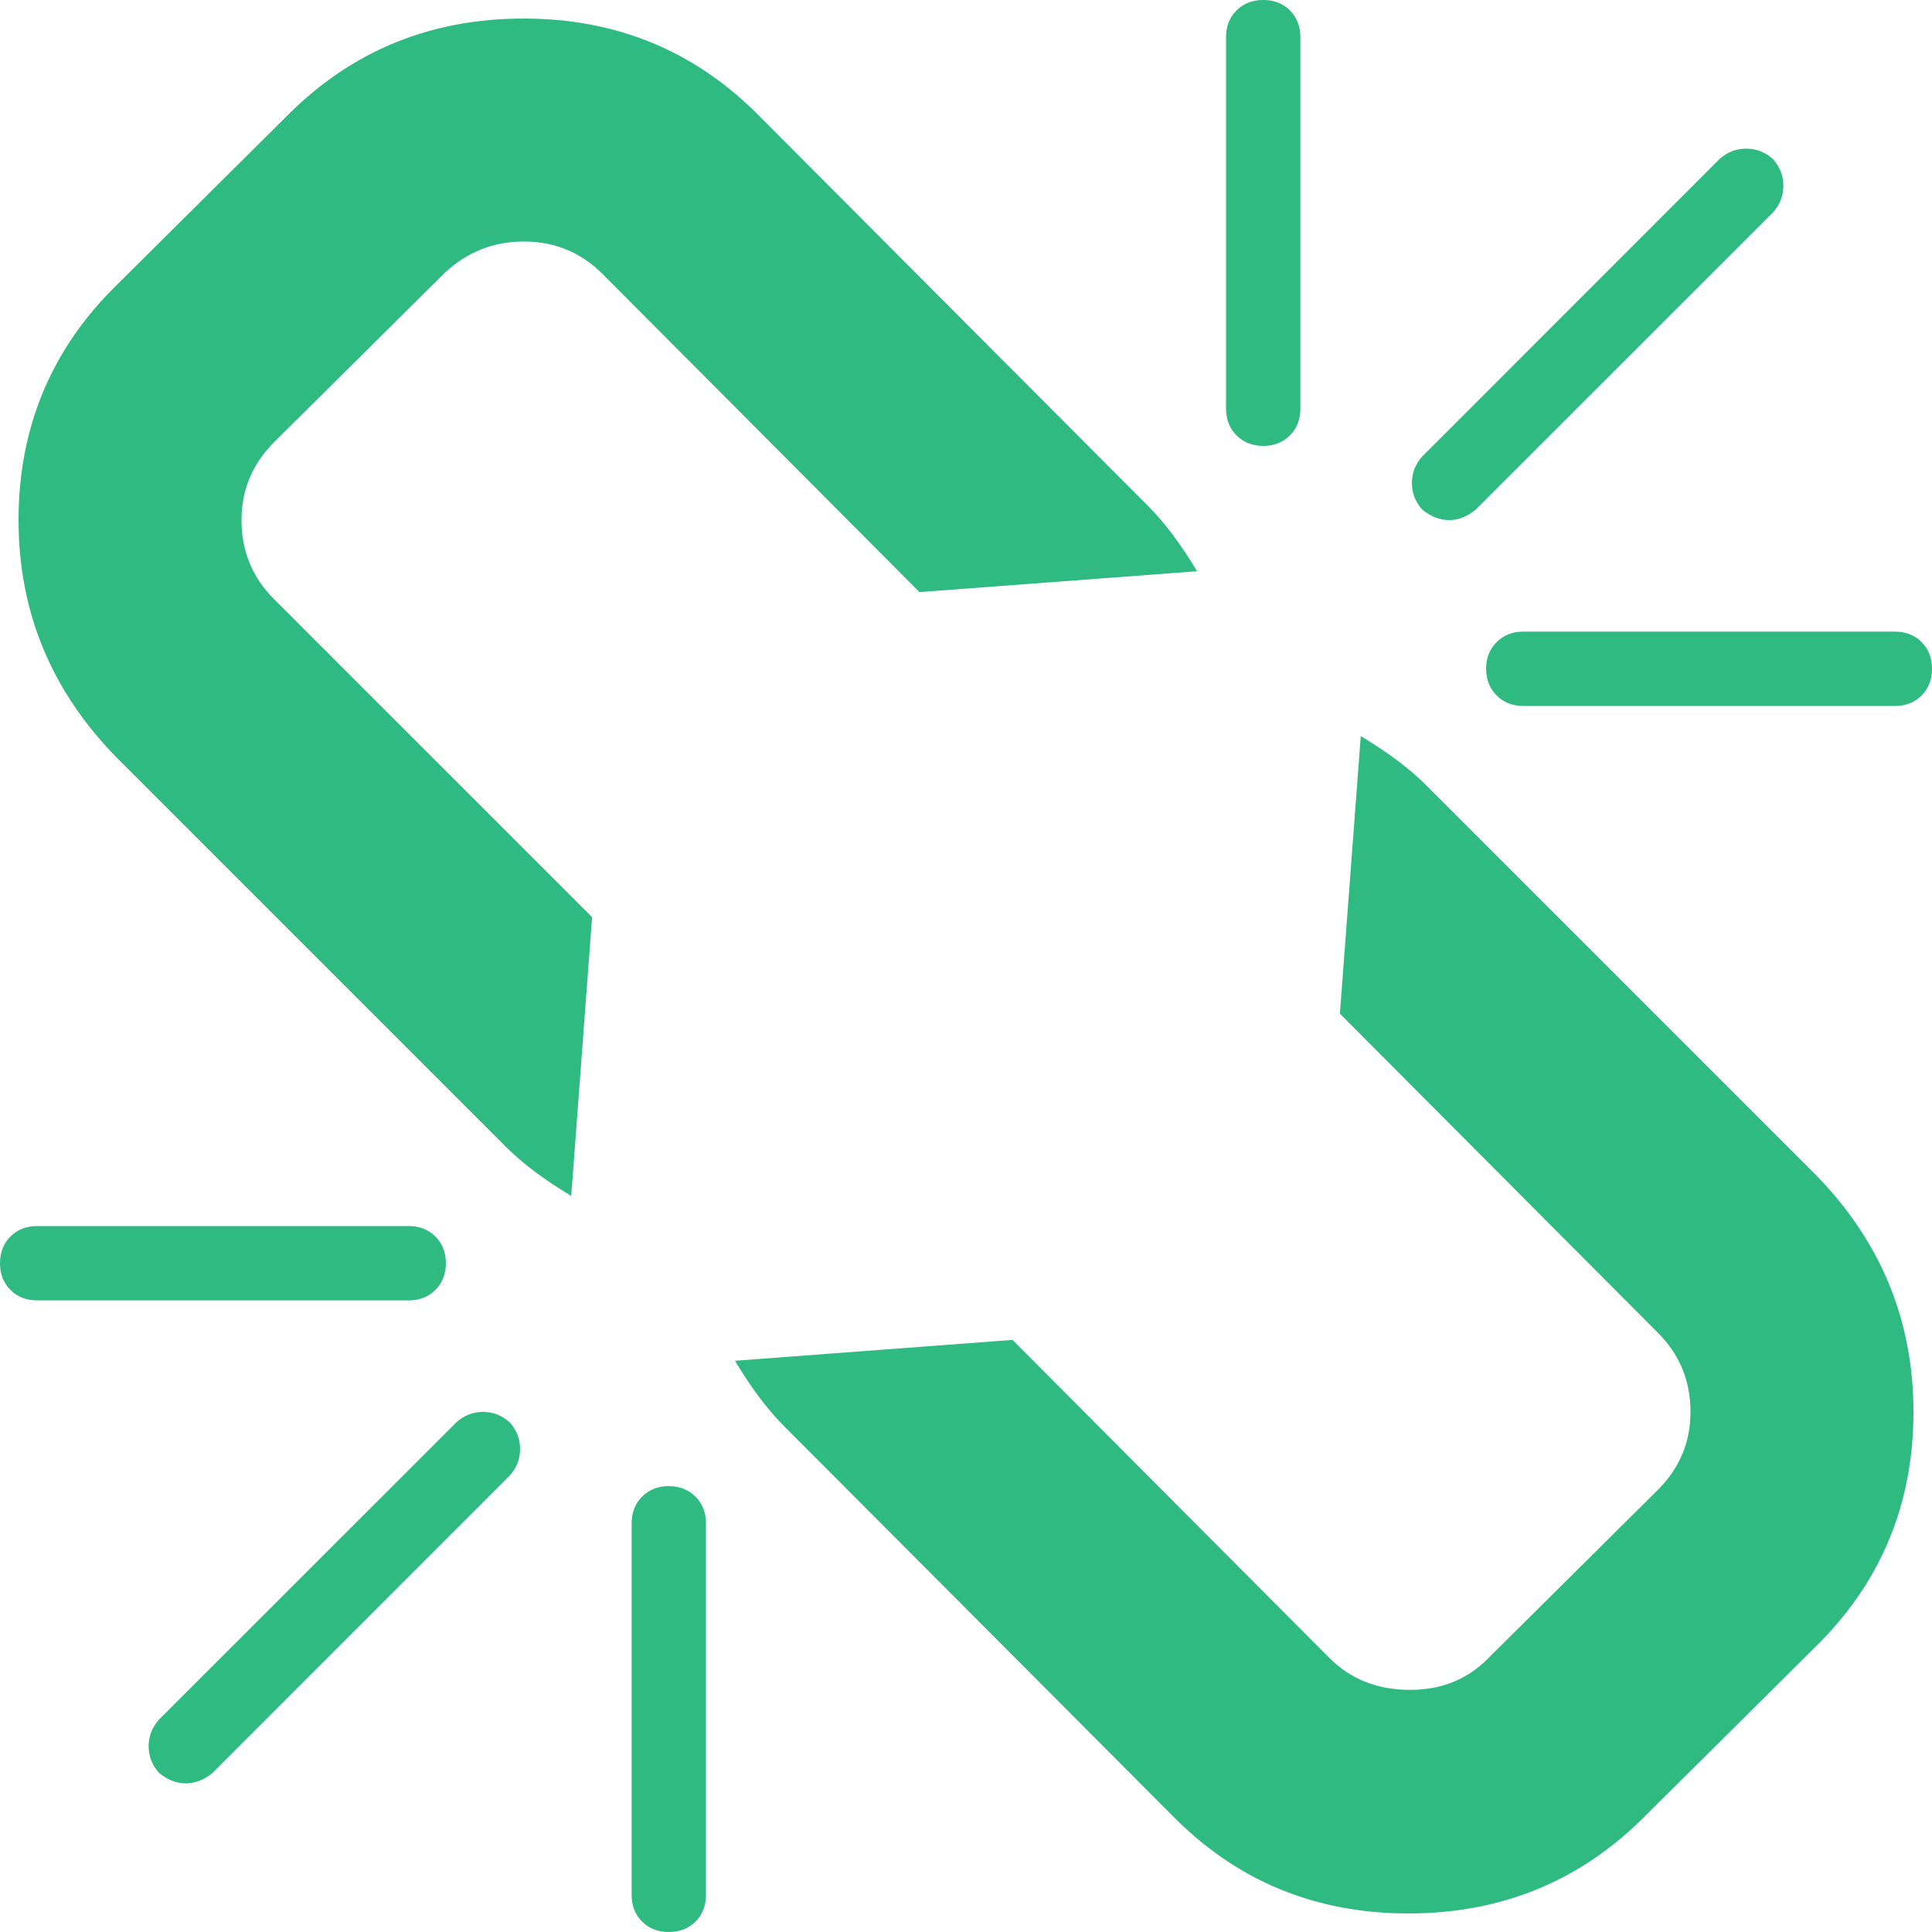 ﻿<?xml version="1.0" encoding="utf-8"?>
<svg version="1.1" xmlns:xlink="http://www.w3.org/1999/xlink" width="15px" height="15px" xmlns="http://www.w3.org/2000/svg">
  <g transform="matrix(1 0 0 1 -183 -325 )">
    <path d="M 4.038 11.25  C 4.038 11.328  4.011 11.397  3.957 11.457  L 1.65 13.765  C 1.584 13.819  1.514 13.846  1.442 13.846  C 1.37 13.846  1.301 13.819  1.235 13.765  C 1.181 13.705  1.154 13.636  1.154 13.558  C 1.154 13.48  1.181 13.41  1.235 13.35  L 3.543 11.043  C 3.603 10.989  3.672 10.962  3.75 10.962  C 3.828 10.962  3.897 10.989  3.957 11.043  C 4.011 11.103  4.038 11.172  4.038 11.25  Z M 5.4 11.62  C 5.454 11.674  5.481 11.743  5.481 11.827  L 5.481 14.712  C 5.481 14.796  5.454 14.865  5.4 14.919  C 5.346 14.973  5.276 15  5.192 15  C 5.108 15  5.039 14.973  4.985 14.919  C 4.931 14.865  4.904 14.796  4.904 14.712  L 4.904 11.827  C 4.904 11.743  4.931 11.674  4.985 11.62  C 5.039 11.566  5.108 11.538  5.192 11.538  C 5.276 11.538  5.346 11.566  5.4 11.62  Z M 3.38 9.6  C 3.434 9.654  3.462 9.724  3.462 9.808  C 3.462 9.892  3.434 9.961  3.38 10.015  C 3.326 10.069  3.257 10.096  3.173 10.096  L 0.288 10.096  C 0.204 10.096  0.135 10.069  0.081 10.015  C 0.027 9.961  0 9.892  0 9.808  C 0 9.724  0.027 9.654  0.081 9.6  C 0.135 9.546  0.204 9.519  0.288 9.519  L 3.173 9.519  C 3.257 9.519  3.326 9.546  3.38 9.6  Z M 14.099 9.123  C 14.603 9.639  14.856 10.252  14.856 10.962  C 14.856 11.683  14.6 12.293  14.09 12.791  L 12.764 14.108  C 12.266 14.606  11.656 14.856  10.934 14.856  C 10.207 14.856  9.594 14.6  9.096 14.09  L 6.085 11.07  C 5.959 10.944  5.832 10.775  5.706 10.565  L 7.861 10.403  L 10.322 12.873  C 10.484 13.035  10.688 13.117  10.934 13.12  C 11.181 13.123  11.385 13.044  11.547 12.882  L 12.873 11.566  C 13.041 11.397  13.125 11.196  13.125 10.962  C 13.125 10.721  13.041 10.517  12.873 10.349  L 10.403 7.87  L 10.565 5.715  C 10.775 5.841  10.944 5.968  11.07 6.094  L 14.099 9.123  Z M 8.915 3.93  C 9.041 4.056  9.168 4.225  9.294 4.435  L 7.139 4.597  L 4.678 2.127  C 4.51 1.959  4.306 1.875  4.066 1.875  C 3.831 1.875  3.627 1.956  3.453 2.118  L 2.127 3.434  C 1.959 3.603  1.875 3.804  1.875 4.038  C 1.875 4.279  1.959 4.483  2.127 4.651  L 4.597 7.121  L 4.435 9.285  C 4.225 9.159  4.056 9.032  3.93 8.906  L 0.901 5.877  C 0.397 5.361  0.144 4.748  0.144 4.038  C 0.144 3.317  0.4 2.707  0.91 2.209  L 2.236 0.892  C 2.734 0.394  3.344 0.144  4.066 0.144  C 4.793 0.144  5.406 0.4  5.904 0.91  L 8.915 3.93  Z M 14.919 4.985  C 14.973 5.039  15 5.108  15 5.192  C 15 5.276  14.973 5.346  14.919 5.4  C 14.865 5.454  14.796 5.481  14.712 5.481  L 11.827 5.481  C 11.743 5.481  11.674 5.454  11.62 5.4  C 11.566 5.346  11.538 5.276  11.538 5.192  C 11.538 5.108  11.566 5.039  11.62 4.985  C 11.674 4.931  11.743 4.904  11.827 4.904  L 14.712 4.904  C 14.796 4.904  14.865 4.931  14.919 4.985  Z M 10.015 0.081  C 10.069 0.135  10.096 0.204  10.096 0.288  L 10.096 3.173  C 10.096 3.257  10.069 3.326  10.015 3.38  C 9.961 3.434  9.892 3.462  9.808 3.462  C 9.724 3.462  9.654 3.434  9.6 3.38  C 9.546 3.326  9.519 3.257  9.519 3.173  L 9.519 0.288  C 9.519 0.204  9.546 0.135  9.6 0.081  C 9.654 0.027  9.724 0  9.808 0  C 9.892 0  9.961 0.027  10.015 0.081  Z M 13.846 1.442  C 13.846 1.52  13.819 1.59  13.765 1.65  L 11.457 3.957  C 11.391 4.011  11.322 4.038  11.25 4.038  C 11.178 4.038  11.109 4.011  11.043 3.957  C 10.989 3.897  10.962 3.828  10.962 3.75  C 10.962 3.672  10.989 3.603  11.043 3.543  L 13.35 1.235  C 13.41 1.181  13.48 1.154  13.558 1.154  C 13.636 1.154  13.705 1.181  13.765 1.235  C 13.819 1.295  13.846 1.364  13.846 1.442  Z " fill-rule="nonzero" fill="#2eba80" stroke="none" transform="matrix(1 0 0 1 183 325 )" />
  </g>
</svg>